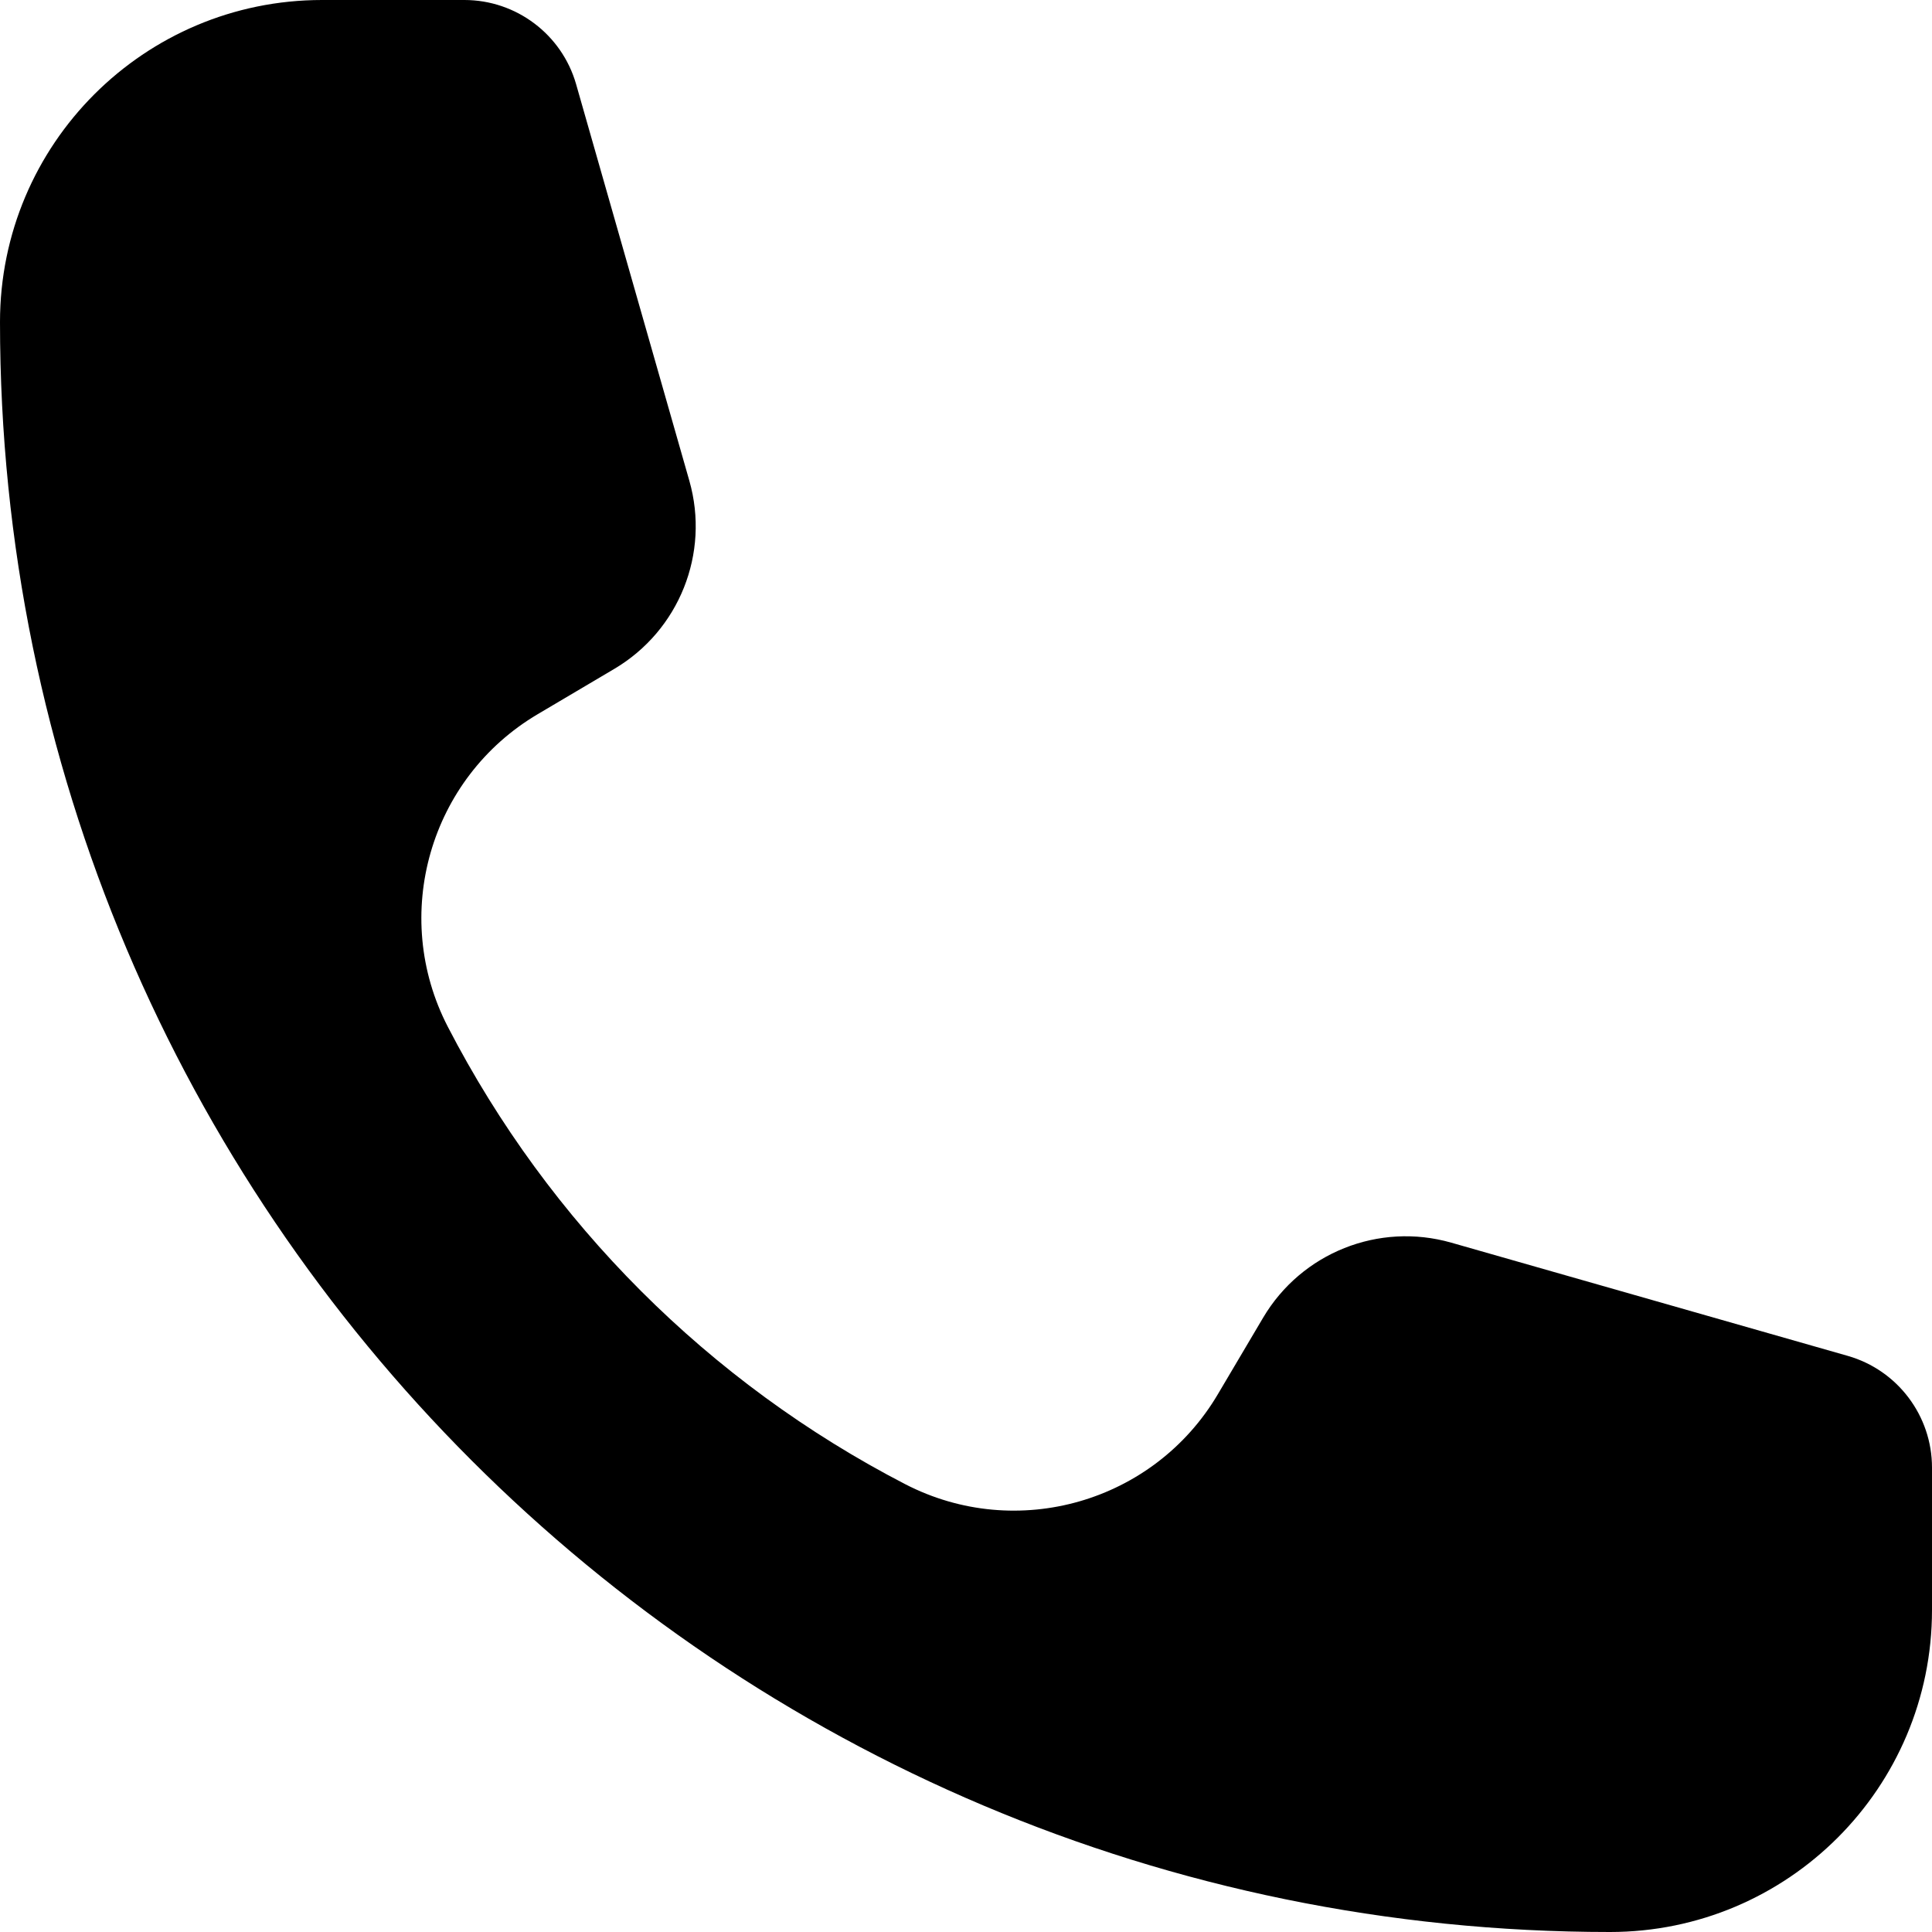 <svg width="16" height="16" viewBox="0 0 16 16" fill="none" xmlns="http://www.w3.org/2000/svg">
<path d="M0 2.667C0 1.194 1.194 0 2.667 0H3.846C4.275 0 4.653 0.285 4.771 0.697L5.709 3.982C5.88 4.582 5.625 5.221 5.088 5.539L4.454 5.914C3.558 6.443 3.231 7.58 3.709 8.504C4.549 10.128 5.872 11.451 7.496 12.291C8.42 12.769 9.557 12.442 10.086 11.546L10.461 10.912C10.779 10.375 11.418 10.12 12.018 10.291L15.303 11.229C15.715 11.347 16 11.725 16 12.154V13.333C16 14.806 14.806 16 13.333 16C5.97 16 0 10.03 0 2.667Z" fill="black"/>
</svg>
